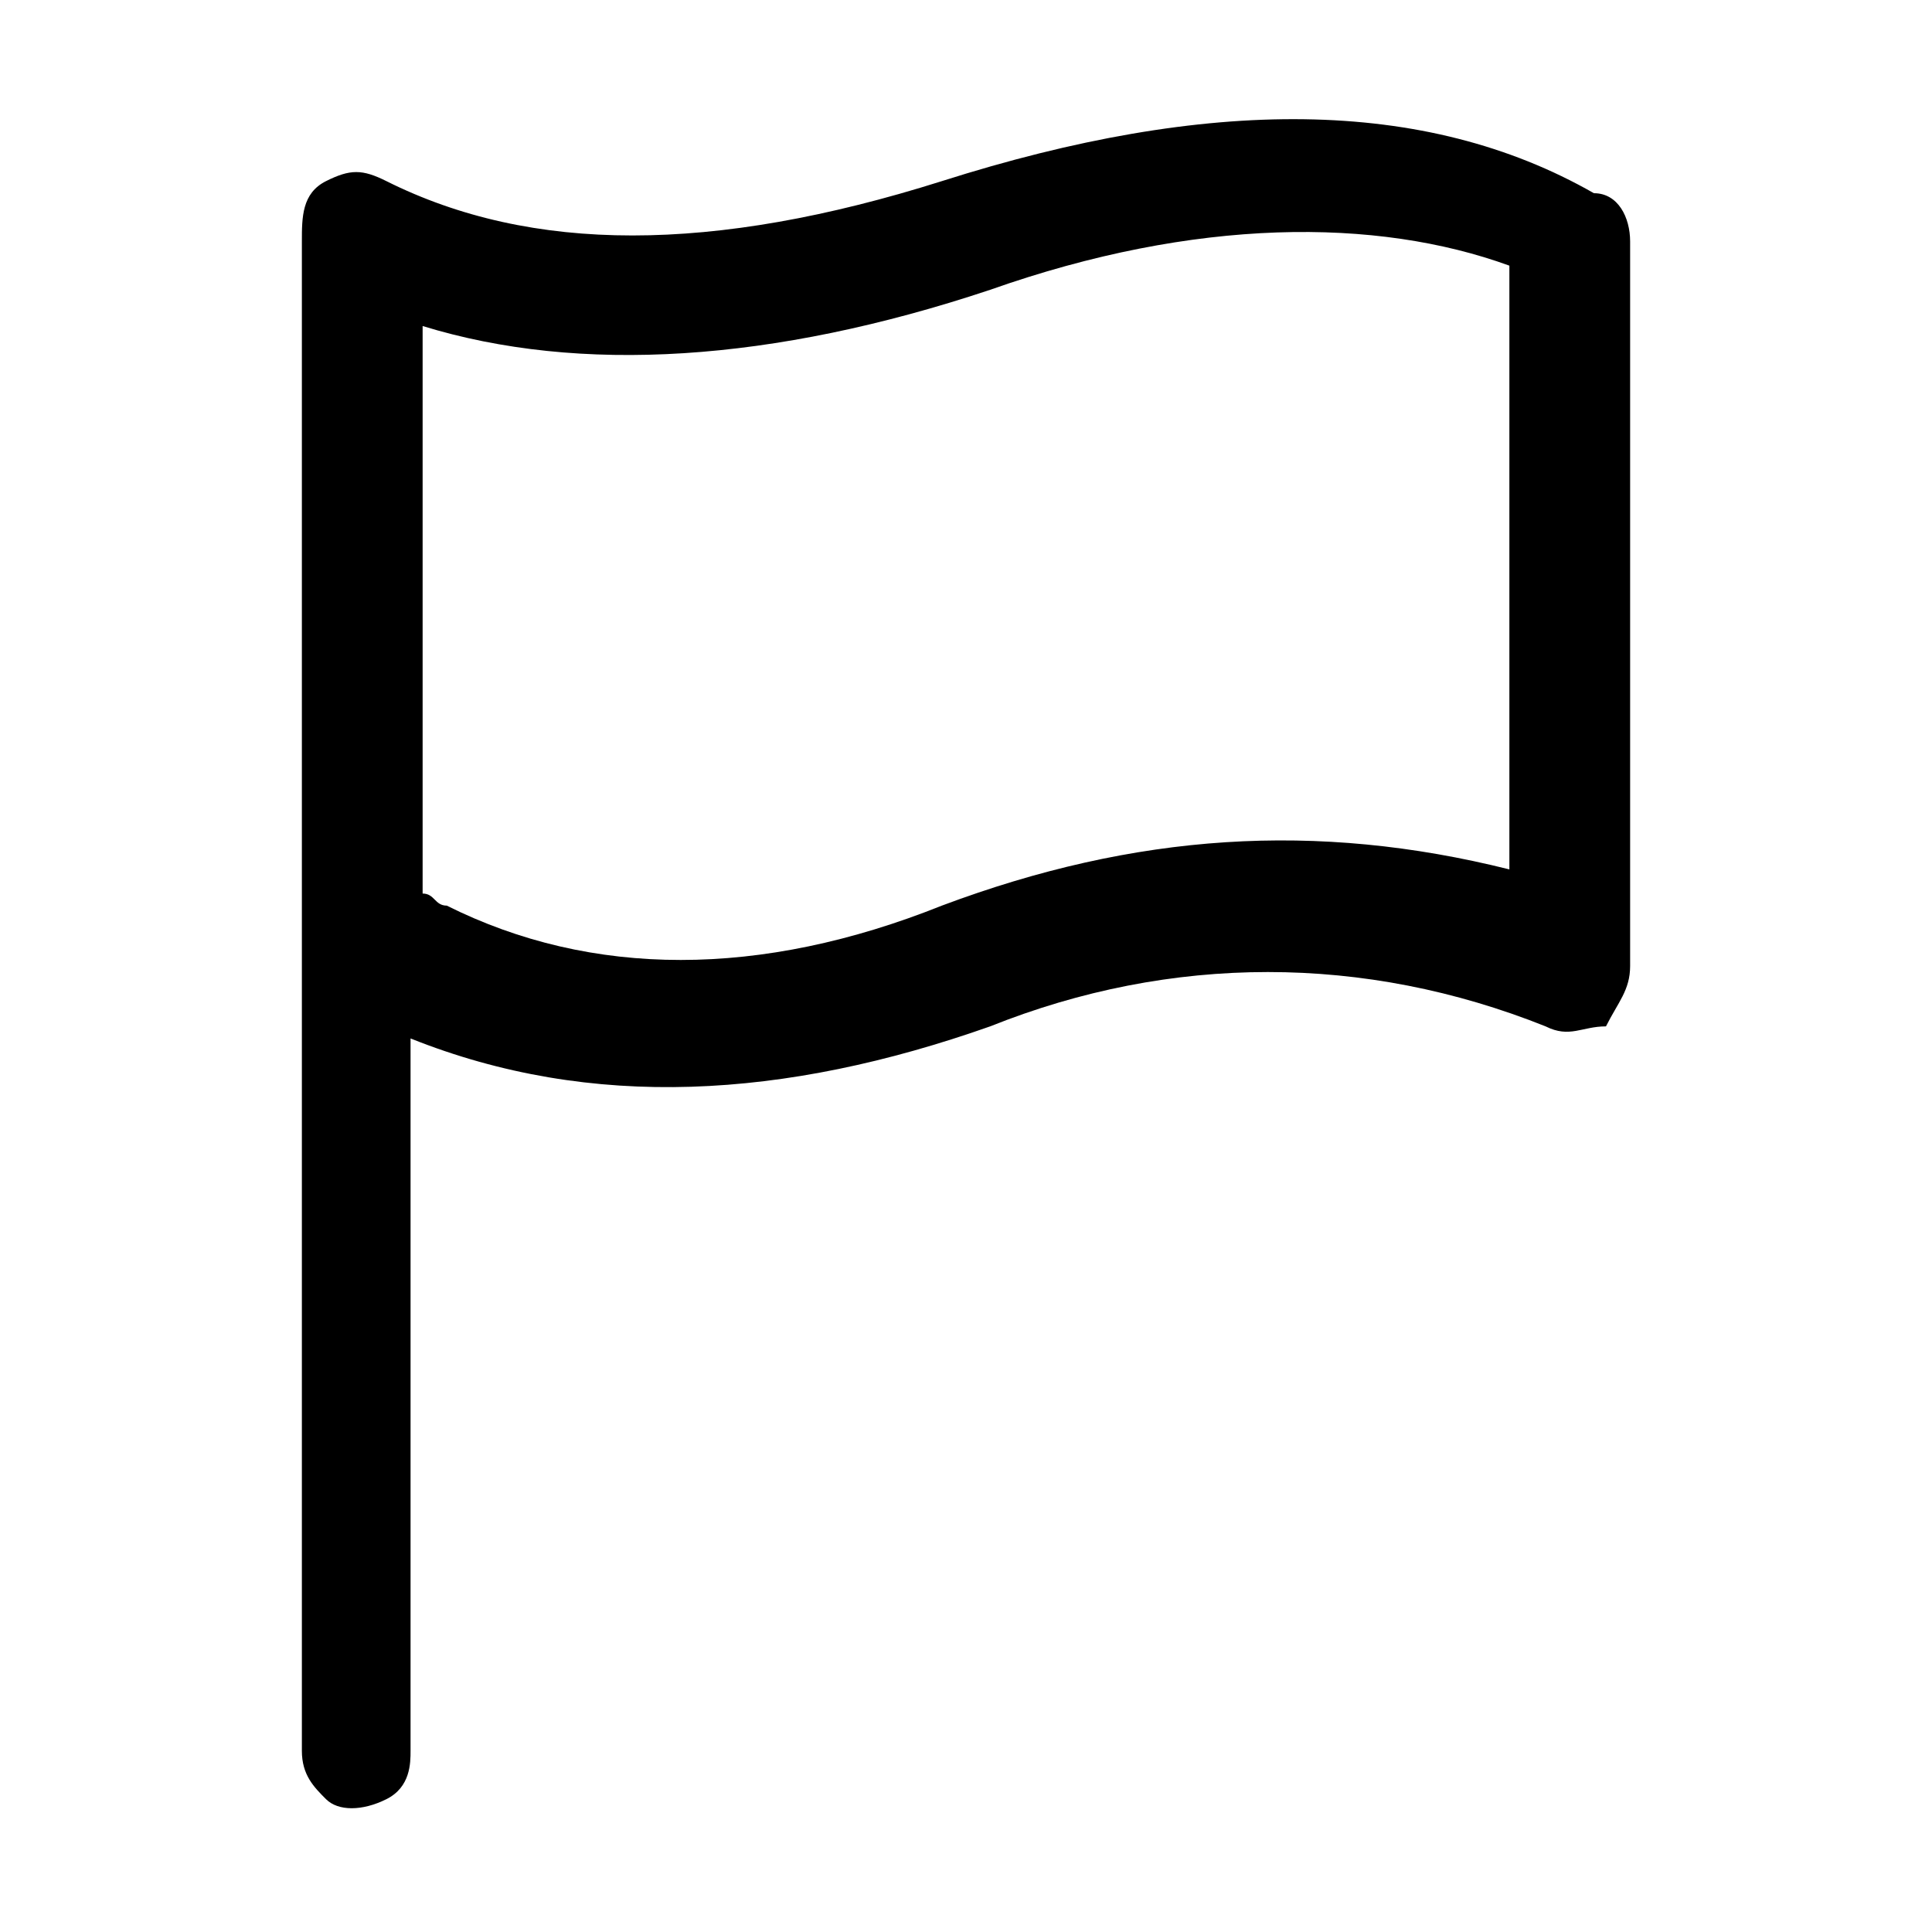 <?xml version="1.0" encoding="utf-8"?>
<!-- Generator: Adobe Illustrator 23.0.2, SVG Export Plug-In . SVG Version: 6.00 Build 0)  -->
<svg version="1.1" id="Layer_1" xmlns="http://www.w3.org/2000/svg" xmlns:xlink="http://www.w3.org/1999/xlink" x="0px" y="0px"
	 viewBox="0 0 16 16" style="enable-background:new 0 0 16 16;" xml:space="preserve">
<title>note</title>
<desc>Created with Sketch.</desc>
<g id="note">
	<g id="flag" transform="translate(8, 0)">
		<path id="Shape" d="M0.2,8.5c1.5-0.6,3.1-0.6,4.6,0c0.2,0.1,0.3,0,0.5,0C5.4,8.3,5.5,8.2,5.5,8V2c0-0.2-0.1-0.4-0.3-0.4
			C3.8,0.8,2,0.8-0.2,1.5c-1.9,0.6-3.4,0.6-4.6,0c-0.2-0.1-0.3-0.1-0.5,0S-5.5,1.8-5.5,2v12.5c0,0.2,0.1,0.3,0.2,0.4s0.3,0.1,0.5,0
			s0.2-0.3,0.2-0.4V8.6C-3.1,9.2-1.5,9.1,0.2,8.5z M-4.5,2.7c1.3,0.4,2.9,0.3,4.7-0.3c1.7-0.6,3.2-0.6,4.3-0.2v5
			C2.9,6.8,1.4,6.9-0.2,7.5c-1.5,0.6-2.9,0.6-4.1,0c-0.1,0-0.1-0.1-0.2-0.1V2.7L-4.5,2.7z"/>
	</g>
</g>
</svg>

